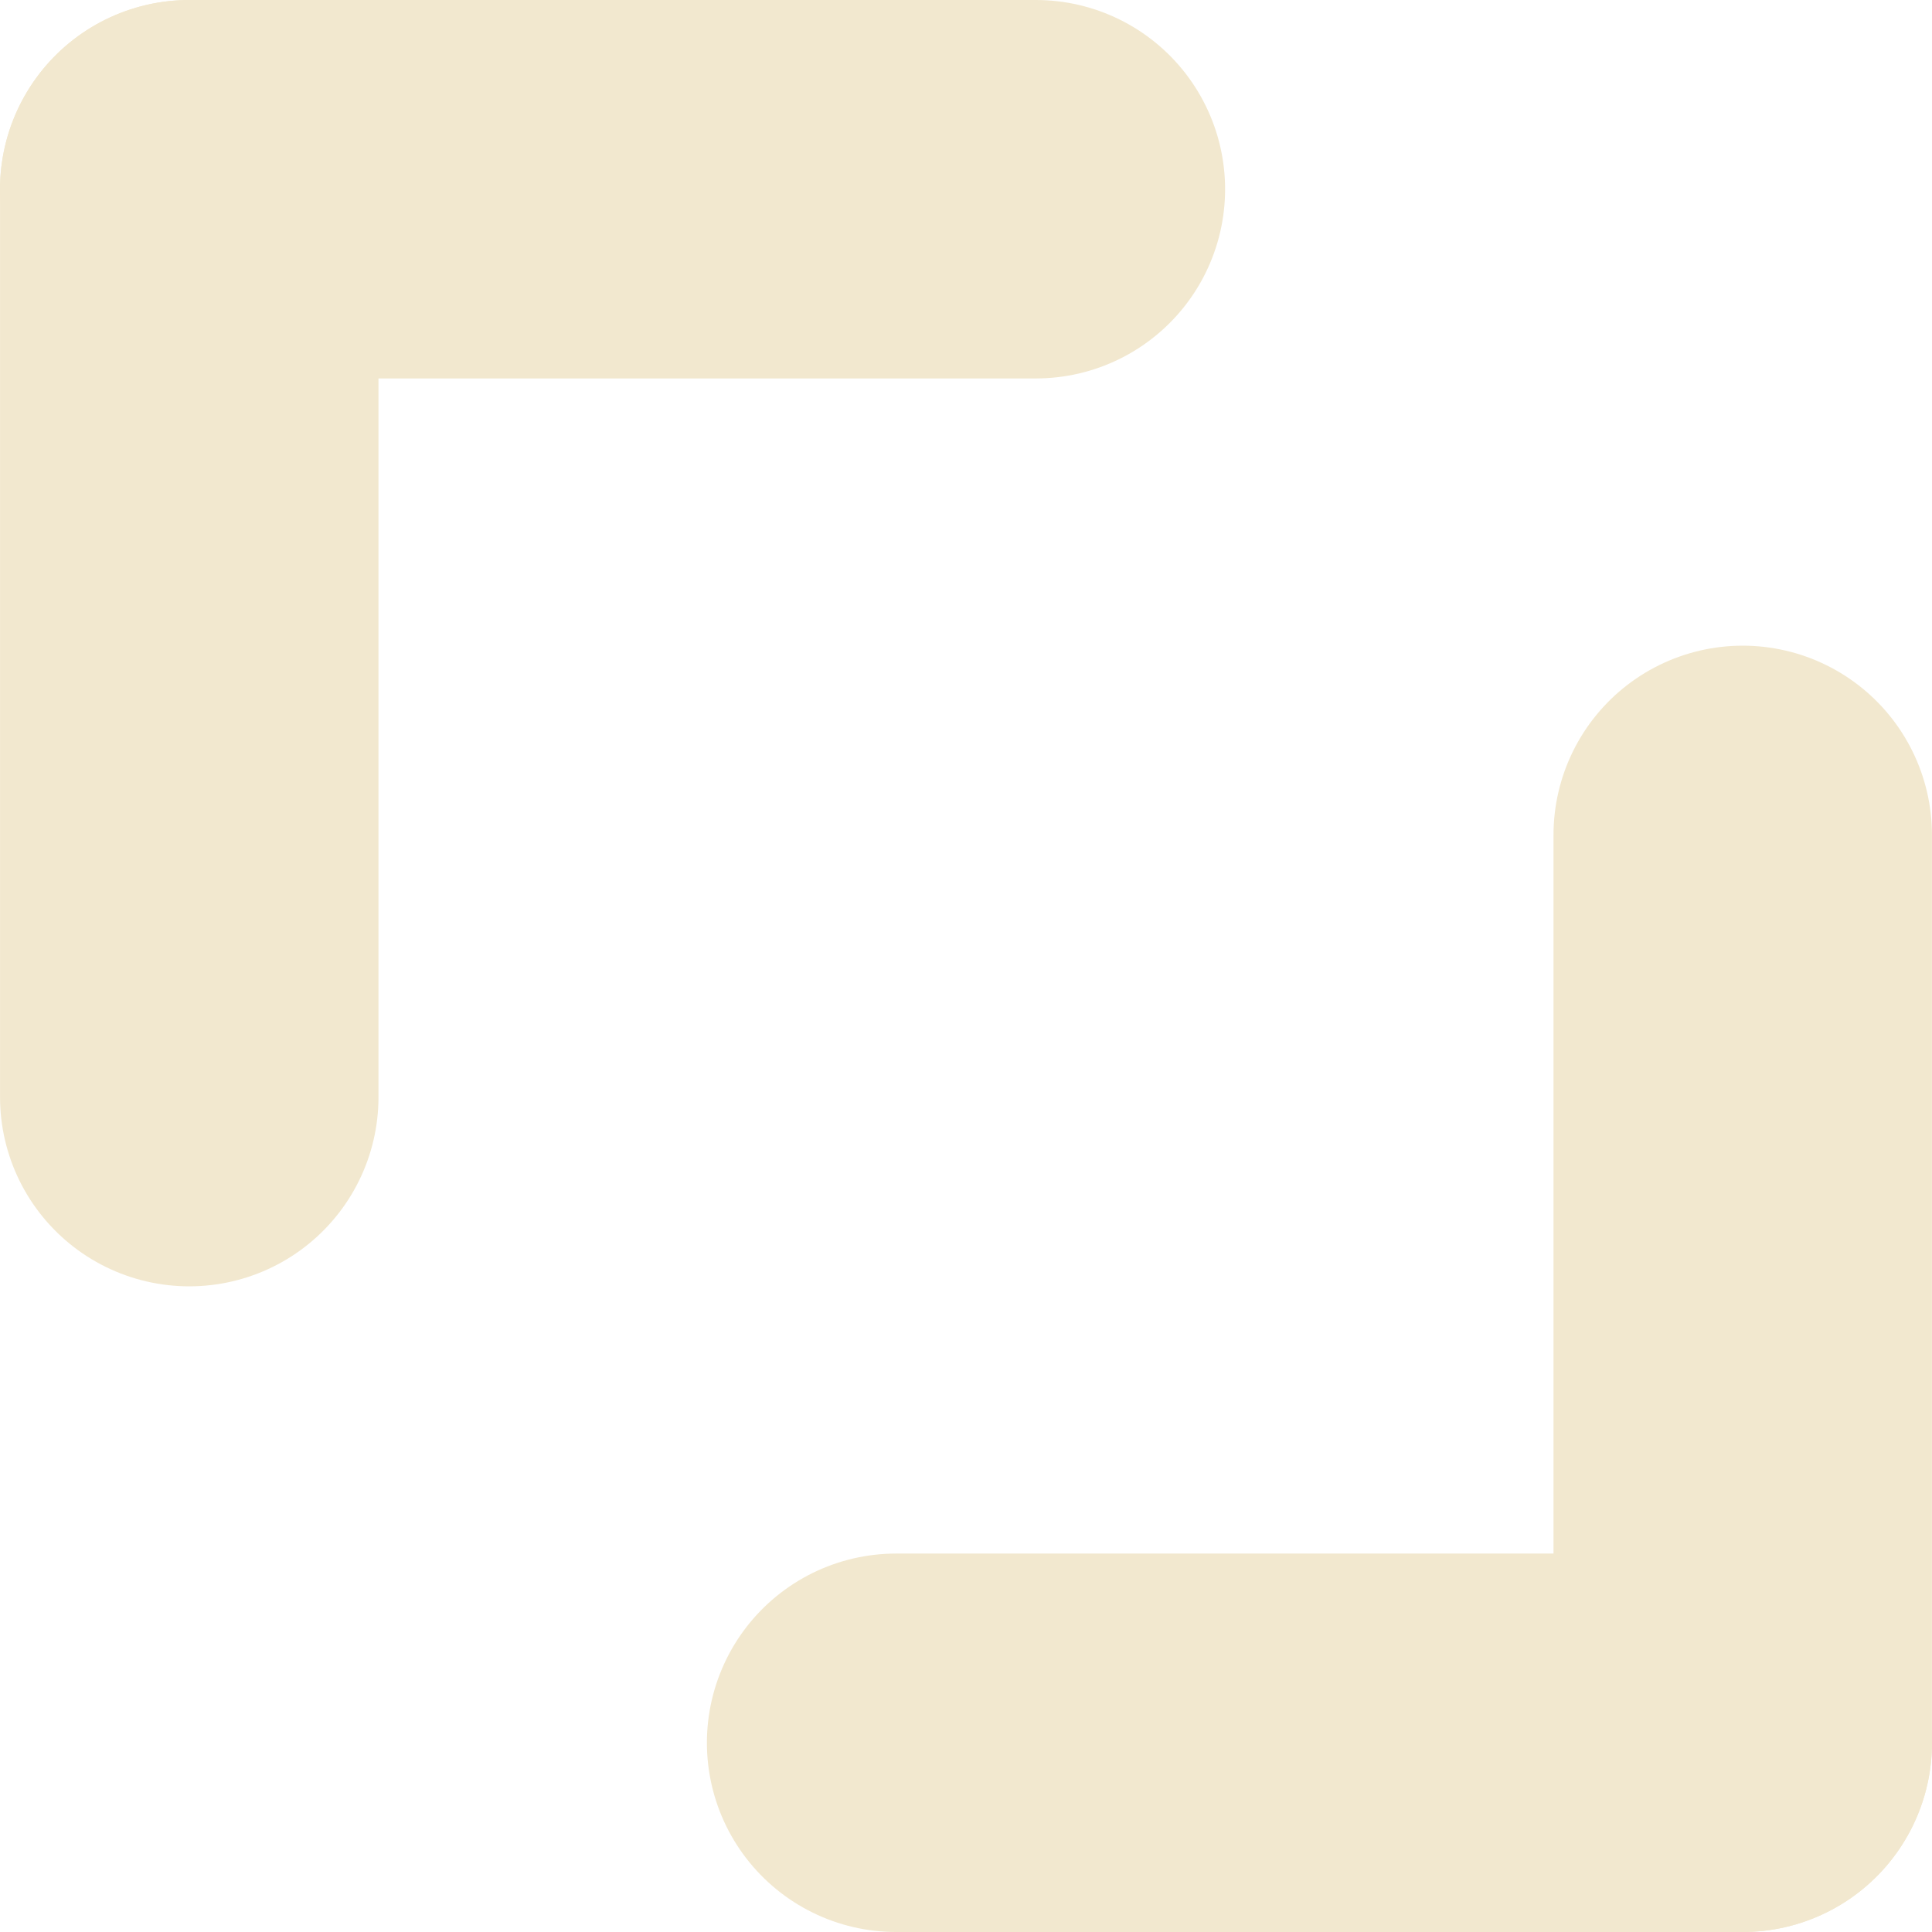 <?xml version="1.0" encoding="UTF-8" standalone="no"?>
<!-- Created with Inkscape (http://www.inkscape.org/) -->

<svg
   width="20"
   height="20"
   viewBox="-25 -50 50 120"
   version="1.1"
   id="svg8"
   inkscape:version="1.3.2 (091e20ef0f, 2023-11-25, custom)"
   sodipodi:docname="maximized_normal_inactive.svg"
   xmlns:inkscape="http://www.inkscape.org/namespaces/inkscape"
   xmlns:sodipodi="http://sodipodi.sourceforge.net/DTD/sodipodi-0.dtd"
   xmlns="http://www.w3.org/2000/svg"
   xmlns:svg="http://www.w3.org/2000/svg"
   xmlns:rdf="http://www.w3.org/1999/02/22-rdf-syntax-ns#"
   xmlns:cc="http://creativecommons.org/ns#"
   xmlns:dc="http://purl.org/dc/elements/1.1/">
  <defs
     id="defs2" />
  <sodipodi:namedview
     id="base"
     pagecolor="#ffffff"
     bordercolor="#666666"
     borderopacity="1.0"
     inkscape:pageopacity="0.0"
     inkscape:pageshadow="2"
     inkscape:zoom="16.814571"
     inkscape:cx="10.377904"
     inkscape:cy="13.232571"
     inkscape:document-units="mm"
     inkscape:current-layer="layer1"
     showgrid="false"
     inkscape:window-width="1920"
     inkscape:window-height="1039"
     inkscape:window-x="0"
     inkscape:window-y="26"
     inkscape:window-maximized="1"
     inkscape:showpageshadow="2"
     inkscape:pagecheckerboard="0"
     inkscape:deskcolor="#d1d1d1" />
  <g
     inkscape:label="Layer 1"
     inkscape:groupmode="layer"
     id="layer1"
     transform="translate(-60.142,-93.408)">
    <path
       style="fill:none;stroke:#f2e8cf;stroke-width:23.506;stroke-linecap:round;stroke-linejoin:miter;stroke-miterlimit:4;stroke-dasharray:none;stroke-opacity:1"
       d="m 11.895,55.161 52.587,-1.1e-5"
       id="path817-3"
       inkscape:connector-curvature="0" />
    <path
       style="fill:none;stroke:#f2e8cf;stroke-width:23.506;stroke-linecap:round;stroke-linejoin:miter;stroke-miterlimit:4;stroke-dasharray:none;stroke-opacity:1"
       d="m 11.897,55.164 1.6e-5,56.387"
       id="path817-3-3"
       inkscape:connector-curvature="0" />
    <path
       style="fill:none;stroke:#f2e8cf;stroke-width:23.506;stroke-linecap:round;stroke-linejoin:miter;stroke-miterlimit:4;stroke-dasharray:none;stroke-opacity:1"
       d="m 108.389,151.655 -52.587,1e-5"
       id="path817-3-36"
       inkscape:connector-curvature="0" />
    <path
       style="fill:none;stroke:#f2e8cf;stroke-width:23.506;stroke-linecap:round;stroke-linejoin:miter;stroke-miterlimit:4;stroke-dasharray:none;stroke-opacity:1"
       d="m 108.386,151.652 -1e-5,-56.387"
       id="path817-3-3-7"
       inkscape:connector-curvature="0" />
  </g>
</svg>
